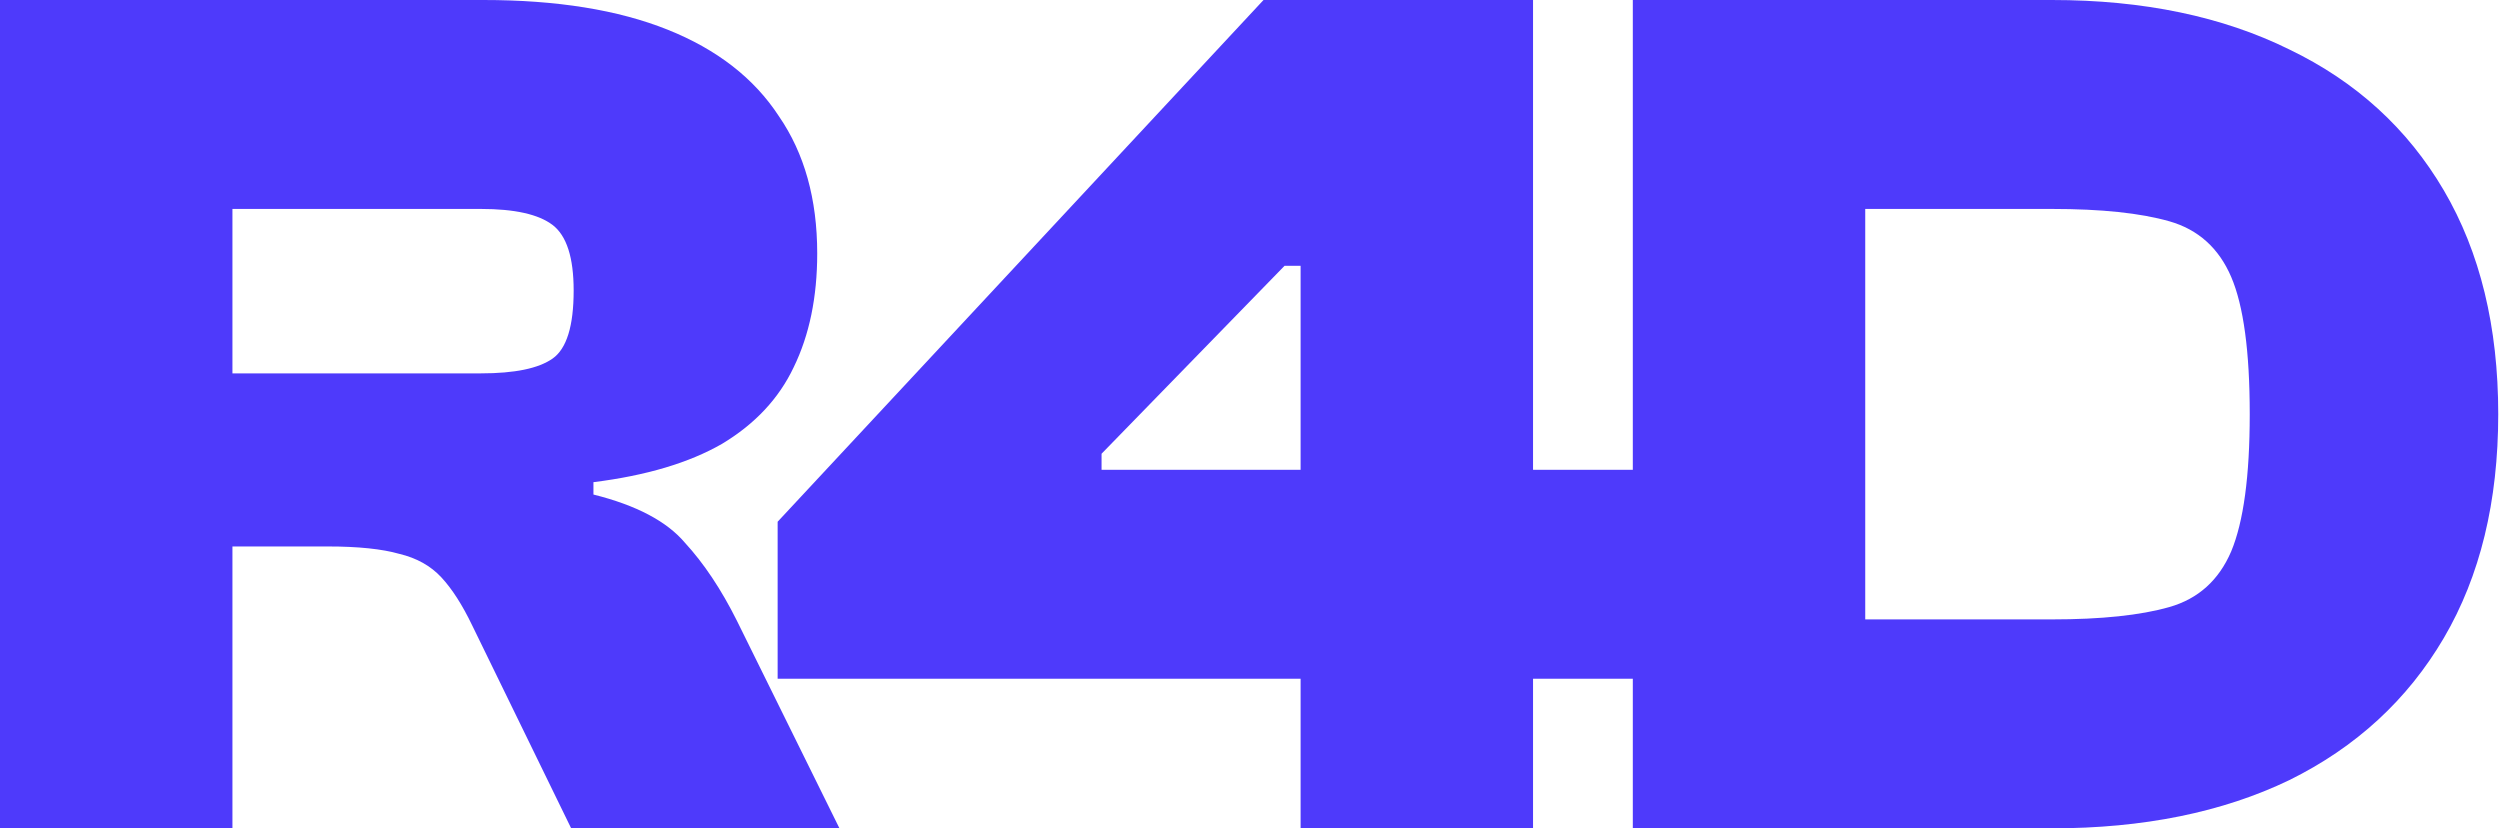 <svg width="338" height="112" viewBox="0 0 338 112" fill="none" xmlns="http://www.w3.org/2000/svg">
<path d="M277.42 111.992H228.612V83.743H277.42C284.107 83.743 289.4 83.186 293.3 82.072C297.2 80.957 299.986 78.45 301.658 74.55C303.329 70.538 304.165 64.354 304.165 55.996C304.165 47.527 303.329 41.342 301.658 37.442C299.986 33.542 297.2 31.035 293.3 29.92C289.4 28.806 284.107 28.249 277.42 28.249H228.612V0H277.42C289.79 0 300.487 2.229 309.514 6.686C318.54 11.032 325.505 17.384 330.408 25.741C335.311 34.099 337.762 44.184 337.762 55.996C337.762 67.808 335.311 77.893 330.408 86.251C325.505 94.608 318.54 101.016 309.514 105.473C300.487 109.819 289.79 111.992 277.42 111.992ZM252.18 111.992H220.756V0H252.18V111.992Z" fill="#4E3AFB"/>
<path d="M222.31 91.766H105.137V70.538L170.828 0H198.073L177.681 35.938H173.669L148.931 61.345V63.518H222.31V91.766ZM207.267 111.992H175.842V0H207.267V111.992Z" fill="#4E3AFB"/>
<path d="M31.425 111.992H0V0H65.356C75.274 0 83.576 1.337 90.262 4.012C96.948 6.686 101.963 10.586 105.306 15.712C108.76 20.727 110.488 26.912 110.488 34.266C110.488 40.172 109.429 45.298 107.312 49.644C105.306 53.879 102.074 57.333 97.617 60.008C93.159 62.571 87.365 64.298 80.233 65.189V66.861C86.028 68.309 90.151 70.483 92.602 73.38C95.165 76.166 97.505 79.676 99.623 83.91L113.496 111.992H77.224L63.852 84.579C62.515 81.793 61.122 79.62 59.673 78.06C58.225 76.5 56.33 75.441 53.99 74.884C51.65 74.216 48.418 73.881 44.295 73.881H31.425V111.992ZM31.425 28.249V50.48H65.022C69.591 50.48 72.823 49.811 74.717 48.474C76.611 47.137 77.559 44.072 77.559 39.281C77.559 34.823 76.611 31.87 74.717 30.422C72.823 28.973 69.591 28.249 65.022 28.249H31.425Z" fill="#4E3AFB"/>
</svg>
